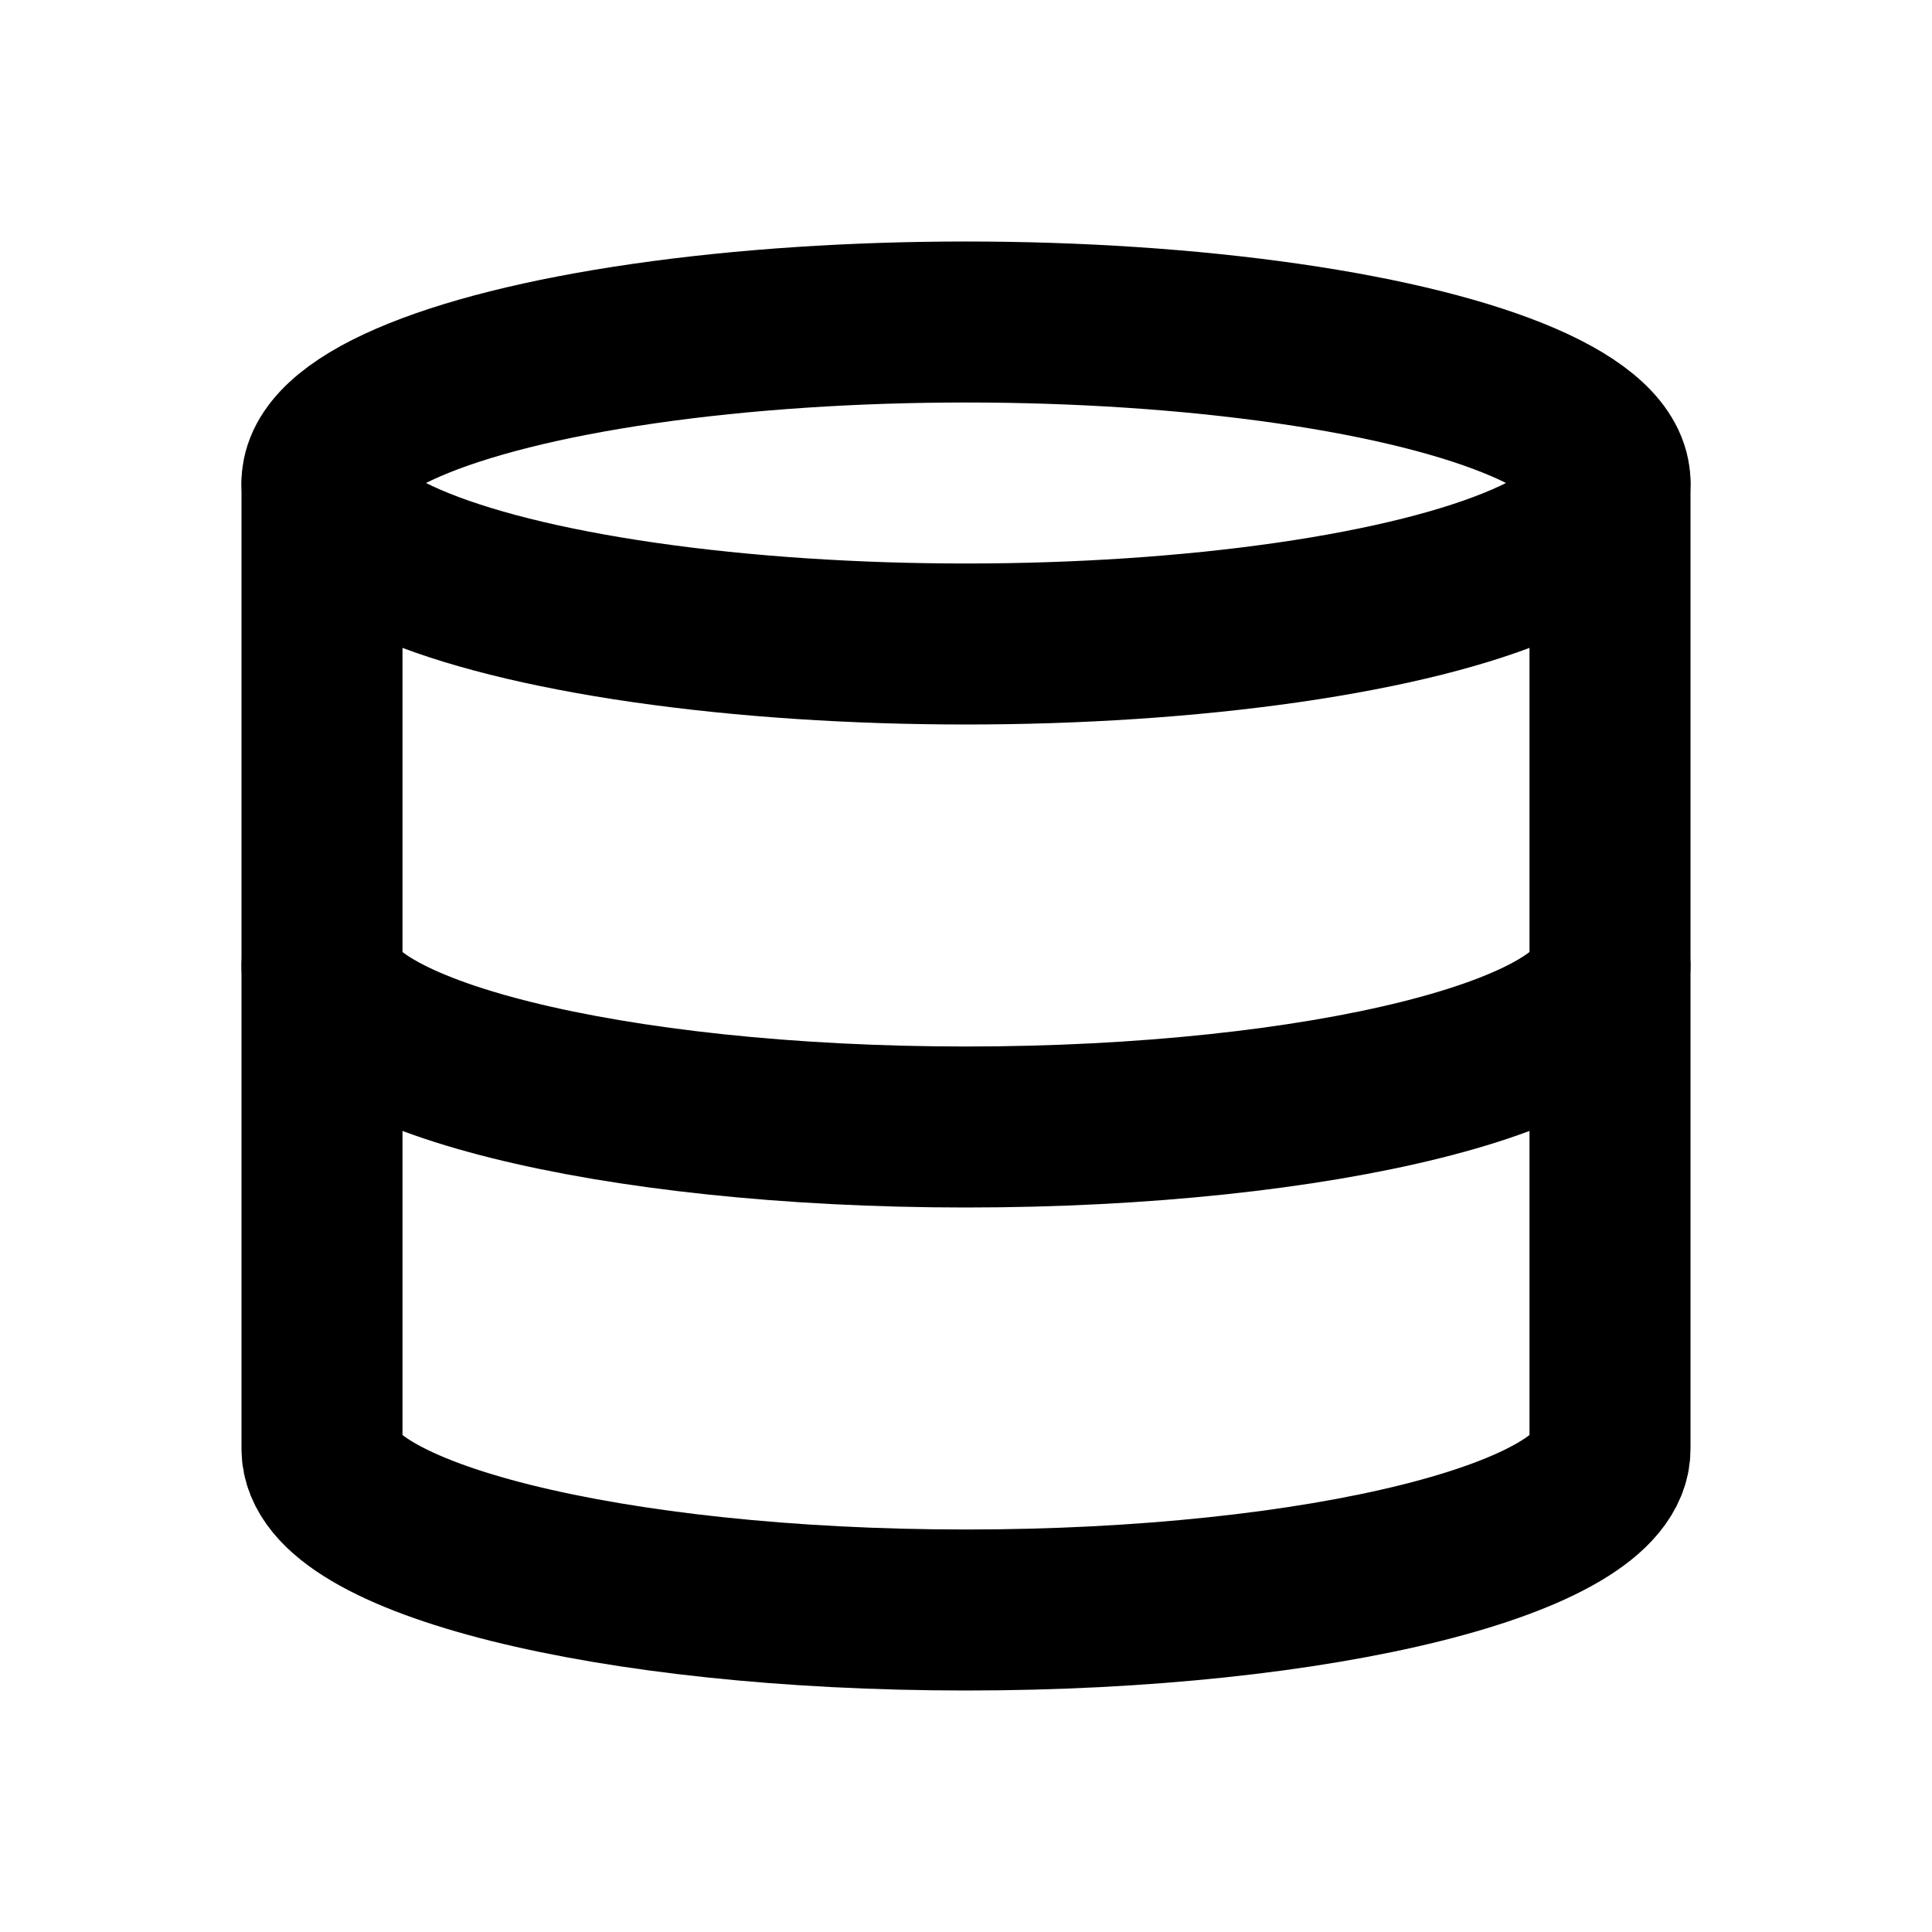 <svg xmlns="http://www.w3.org/2000/svg" width="24" height="24" viewBox="0 0 24 24" fill="none" stroke="currentColor" stroke-width="2" stroke-linecap="round" stroke-linejoin="round" class="hicon hicon-database"><ellipse cx="12" cy="6" rx="8" ry="2" stroke="currentColor" stroke-width="2" stroke-linecap="round" stroke-linejoin="round"></ellipse><path d="M20 12C20 13.105 16.418 14 12 14C7.582 14 4 13.105 4 12" stroke="currentColor" stroke-width="2" stroke-linecap="round" stroke-linejoin="round"></path><path d="M4 6V18C4 19.105 7.582 20 12 20C16.418 20 20 19.105 20 18V6" stroke="currentColor" stroke-width="2" stroke-linecap="round" stroke-linejoin="round"></path></svg>